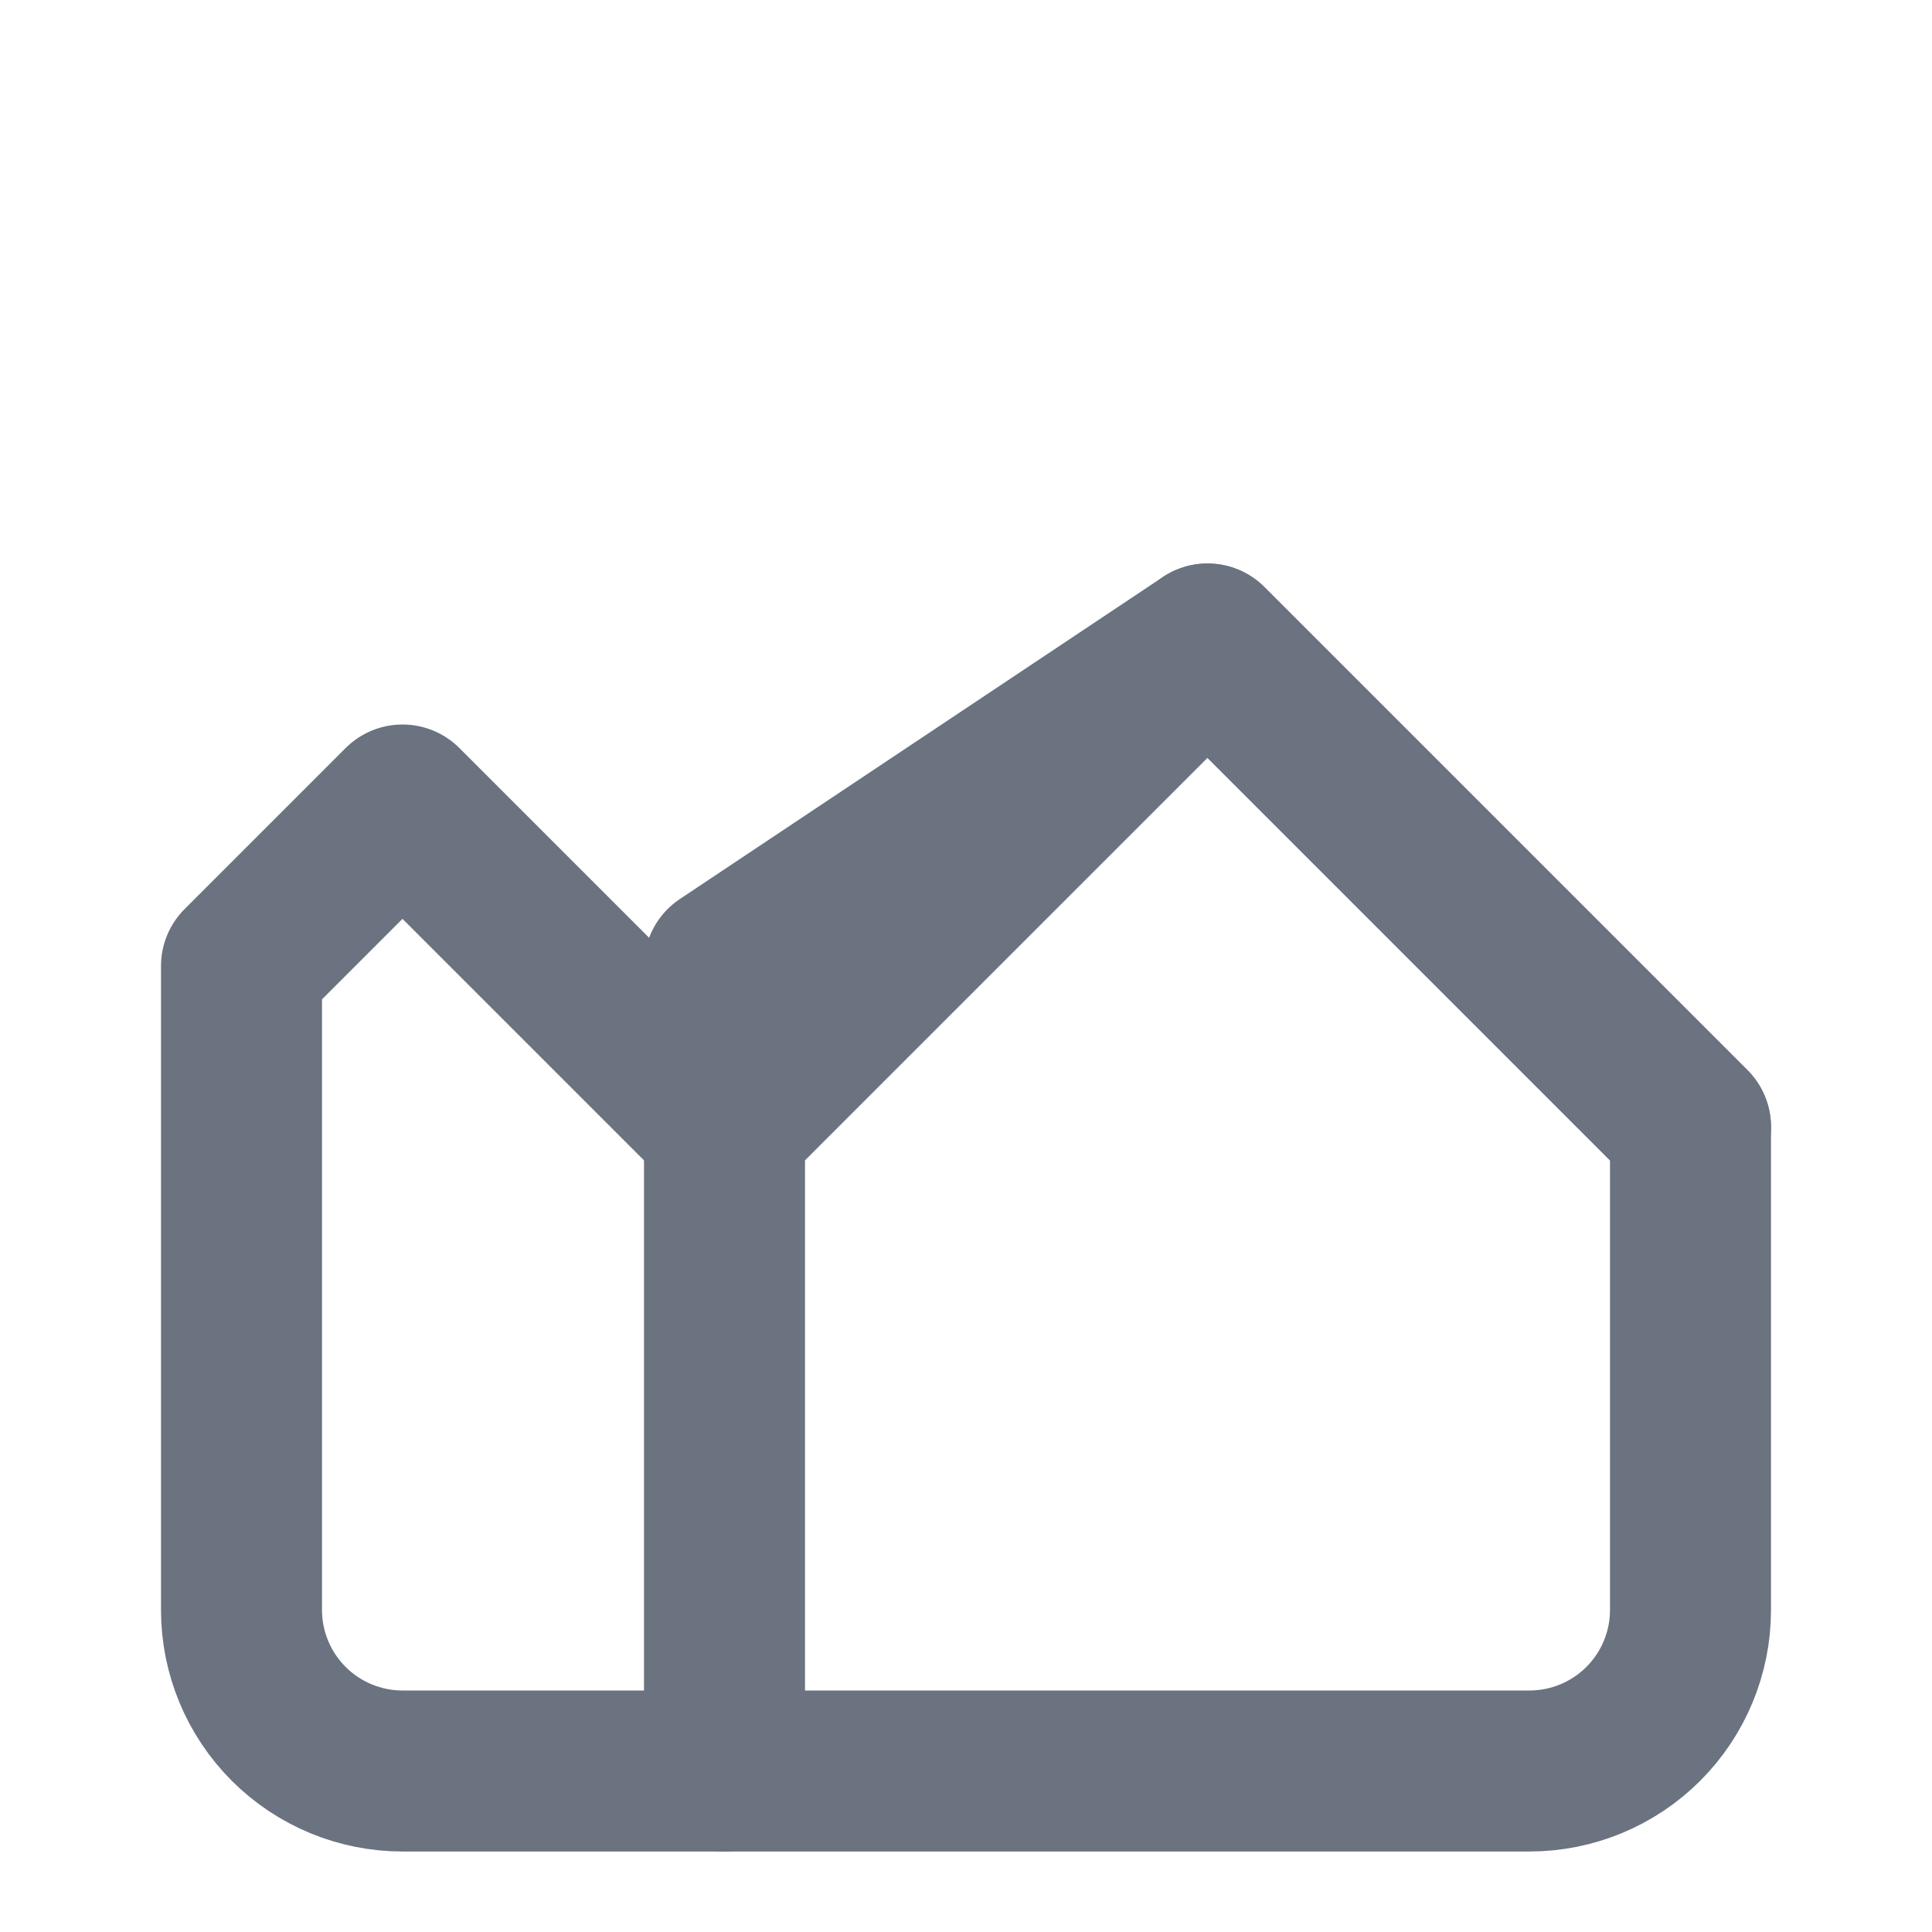 <svg width="24" height="24" viewBox="0 0 24 24" fill="none" xmlns="http://www.w3.org/2000/svg">
  <path d="M3 12L5 10L9 14L15 8L21 14V20C21 20.53 20.789 21.039 20.414 21.414C20.039 21.789 19.53 22 19 22H5C4.47 22 3.961 21.789 3.586 21.414C3.211 21.039 3 20.53 3 20V12Z" stroke="#6b7280" stroke-width="2" stroke-linecap="round" stroke-linejoin="round"/>
  <path d="M9 22V12L15 8L21 14" stroke="#6b7280" stroke-width="2" stroke-linecap="round" stroke-linejoin="round"/>
</svg>